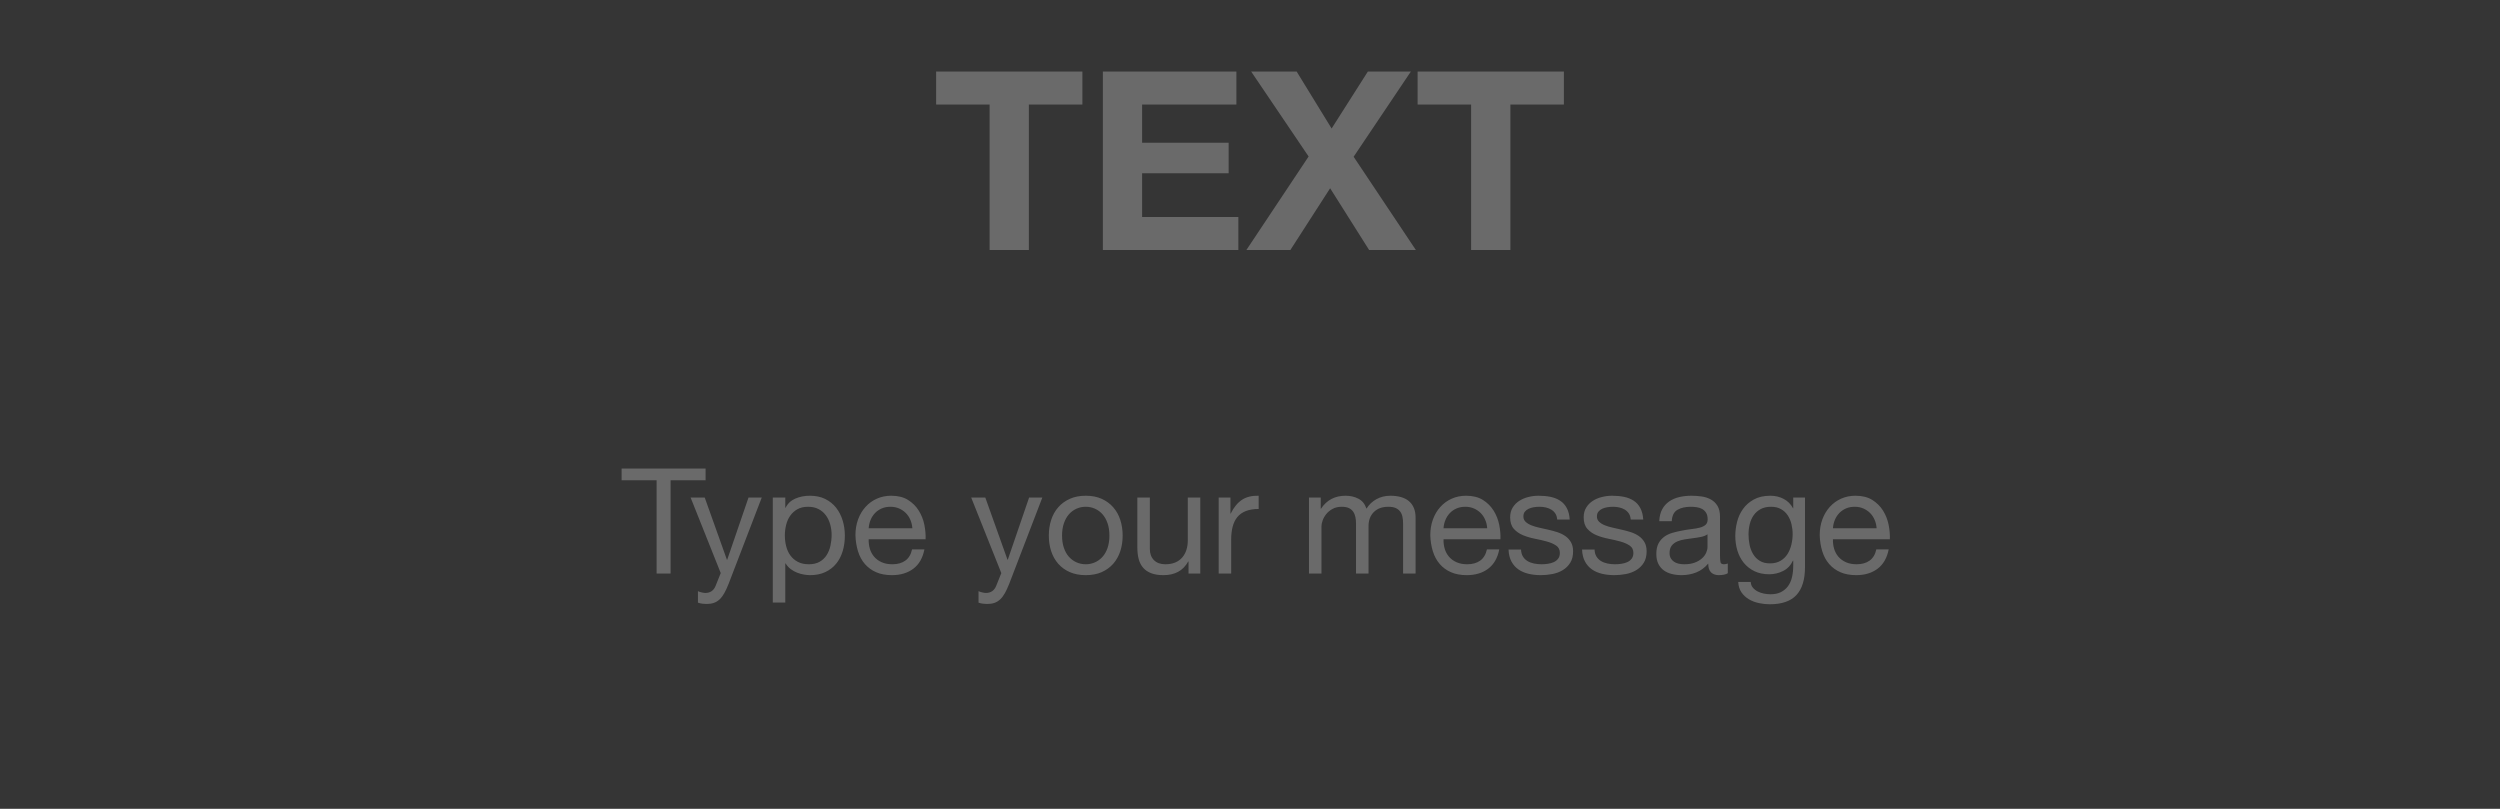 <?xml version="1.0" encoding="UTF-8"?>
<svg width="170px" height="55px" viewBox="0 0 170 55" version="1.1" xmlns="http://www.w3.org/2000/svg" xmlns:xlink="http://www.w3.org/1999/xlink">
    <rect x="0" y="0" width="170" height="55" fill="#333333" stroke="none"/>
    <!-- Generator: Sketch 54.1 (76490) - https://sketchapp.com -->
    <title>Text_Text_Pressed_EN_IOS</title>
    <desc>Created with Sketch.</desc>
    <g id="页面1" stroke="none" stroke-width="1" fill="none" fill-rule="evenodd">
        <g id="Text_Text_Pressed_EN_IOS" fill-rule="nonzero">
            <rect id="矩形" fill-opacity="0.01" fill="#FFFFFF" x="0" y="0" width="170" height="55"></rect>
            <g id="Text_Text_Pressed" transform="translate(42, 4)" fill="#6A6A6A">
                <path d="M2.65,28.66 L0.27,28.66 L0.27,27.86 L5.98,27.86 L5.98,28.66 L3.6,28.66 L3.6,35 L2.65,35 L2.65,28.66 Z M7.55,35.69 C7.45,35.943 7.352,36.157 7.255,36.33 C7.158,36.503 7.052,36.645 6.935,36.755 C6.818,36.865 6.688,36.945 6.545,36.995 C6.402,37.045 6.237,37.07 6.05,37.07 C5.95,37.07 5.85,37.063 5.75,37.05 C5.65,37.037 5.553,37.013 5.46,36.98 L5.46,36.2 C5.533,36.233 5.618,36.262 5.715,36.285 C5.812,36.308 5.893,36.32 5.96,36.32 C6.133,36.32 6.278,36.278 6.395,36.195 C6.512,36.112 6.6,35.993 6.66,35.84 L7.01,34.97 L4.96,29.83 L5.92,29.83 L7.43,34.06 L7.45,34.06 L8.9,29.83 L9.8,29.83 L7.55,35.69 Z M10.55,29.83 L11.4,29.83 L11.4,30.53 L11.42,30.53 C11.56,30.243 11.78,30.035 12.08,29.905 C12.38,29.775 12.71,29.71 13.07,29.71 C13.47,29.71 13.818,29.783 14.115,29.93 C14.412,30.077 14.658,30.275 14.855,30.525 C15.052,30.775 15.2,31.063 15.3,31.39 C15.4,31.717 15.45,32.063 15.45,32.43 C15.45,32.797 15.402,33.143 15.305,33.47 C15.208,33.797 15.062,34.082 14.865,34.325 C14.668,34.568 14.422,34.76 14.125,34.9 C13.828,35.04 13.483,35.11 13.09,35.11 C12.963,35.11 12.822,35.097 12.665,35.07 C12.508,35.043 12.353,35 12.2,34.94 C12.047,34.88 11.902,34.798 11.765,34.695 C11.628,34.592 11.513,34.463 11.42,34.31 L11.4,34.31 L11.4,36.97 L10.55,36.97 L10.55,29.83 Z M14.55,32.37 C14.55,32.13 14.518,31.895 14.455,31.665 C14.392,31.435 14.295,31.23 14.165,31.05 C14.035,30.87 13.868,30.727 13.665,30.62 C13.462,30.513 13.223,30.46 12.95,30.46 C12.663,30.46 12.42,30.517 12.22,30.63 C12.02,30.743 11.857,30.892 11.73,31.075 C11.603,31.258 11.512,31.467 11.455,31.7 C11.398,31.933 11.37,32.17 11.37,32.41 C11.37,32.663 11.4,32.908 11.46,33.145 C11.52,33.382 11.615,33.59 11.745,33.77 C11.875,33.95 12.043,34.095 12.25,34.205 C12.457,34.315 12.707,34.37 13,34.37 C13.293,34.37 13.538,34.313 13.735,34.2 C13.932,34.087 14.09,33.937 14.21,33.75 C14.33,33.563 14.417,33.35 14.47,33.11 C14.523,32.87 14.55,32.623 14.55,32.37 Z M20.04,31.92 C20.027,31.72 19.982,31.53 19.905,31.35 C19.828,31.17 19.725,31.015 19.595,30.885 C19.465,30.755 19.312,30.652 19.135,30.575 C18.958,30.498 18.763,30.46 18.55,30.46 C18.33,30.46 18.132,30.498 17.955,30.575 C17.778,30.652 17.627,30.757 17.5,30.89 C17.373,31.023 17.273,31.178 17.2,31.355 C17.127,31.532 17.083,31.72 17.07,31.92 L20.04,31.92 Z M20.86,33.36 C20.747,33.94 20.497,34.377 20.11,34.67 C19.723,34.963 19.237,35.11 18.65,35.11 C18.237,35.11 17.878,35.043 17.575,34.91 C17.272,34.777 17.017,34.59 16.81,34.35 C16.603,34.11 16.448,33.823 16.345,33.49 C16.242,33.157 16.183,32.793 16.17,32.4 C16.17,32.007 16.23,31.647 16.35,31.32 C16.47,30.993 16.638,30.71 16.855,30.47 C17.072,30.23 17.328,30.043 17.625,29.91 C17.922,29.777 18.247,29.71 18.6,29.71 C19.06,29.71 19.442,29.805 19.745,29.995 C20.048,30.185 20.292,30.427 20.475,30.72 C20.658,31.013 20.785,31.333 20.855,31.68 C20.925,32.027 20.953,32.357 20.94,32.67 L17.07,32.67 C17.063,32.897 17.09,33.112 17.15,33.315 C17.21,33.518 17.307,33.698 17.44,33.855 C17.573,34.012 17.743,34.137 17.95,34.23 C18.157,34.323 18.4,34.37 18.68,34.37 C19.04,34.37 19.335,34.287 19.565,34.12 C19.795,33.953 19.947,33.7 20.02,33.36 L20.86,33.36 Z M26.63,35.69 C26.53,35.943 26.432,36.157 26.335,36.33 C26.238,36.503 26.132,36.645 26.015,36.755 C25.898,36.865 25.768,36.945 25.625,36.995 C25.482,37.045 25.317,37.07 25.13,37.07 C25.03,37.07 24.93,37.063 24.83,37.05 C24.73,37.037 24.633,37.013 24.54,36.98 L24.54,36.2 C24.613,36.233 24.698,36.262 24.795,36.285 C24.892,36.308 24.973,36.32 25.04,36.32 C25.213,36.32 25.358,36.278 25.475,36.195 C25.592,36.112 25.68,35.993 25.74,35.84 L26.09,34.97 L24.04,29.83 L25,29.83 L26.51,34.06 L26.53,34.06 L27.98,29.83 L28.88,29.83 L26.63,35.69 Z M30.22,32.42 C30.22,32.733 30.262,33.012 30.345,33.255 C30.428,33.498 30.543,33.702 30.69,33.865 C30.837,34.028 31.008,34.153 31.205,34.24 C31.402,34.327 31.61,34.37 31.83,34.37 C32.05,34.37 32.258,34.327 32.455,34.24 C32.652,34.153 32.823,34.028 32.97,33.865 C33.117,33.702 33.232,33.498 33.315,33.255 C33.398,33.012 33.44,32.733 33.44,32.42 C33.44,32.107 33.398,31.828 33.315,31.585 C33.232,31.342 33.117,31.137 32.97,30.97 C32.823,30.803 32.652,30.677 32.455,30.59 C32.258,30.503 32.05,30.46 31.83,30.46 C31.61,30.46 31.402,30.503 31.205,30.59 C31.008,30.677 30.837,30.803 30.69,30.97 C30.543,31.137 30.428,31.342 30.345,31.585 C30.262,31.828 30.22,32.107 30.22,32.42 Z M29.32,32.42 C29.32,32.04 29.373,31.685 29.48,31.355 C29.587,31.025 29.747,30.738 29.96,30.495 C30.173,30.252 30.437,30.06 30.75,29.92 C31.063,29.78 31.423,29.71 31.83,29.71 C32.243,29.71 32.605,29.78 32.915,29.92 C33.225,30.06 33.487,30.252 33.7,30.495 C33.913,30.738 34.073,31.025 34.18,31.355 C34.287,31.685 34.34,32.04 34.34,32.42 C34.34,32.8 34.287,33.153 34.18,33.48 C34.073,33.807 33.913,34.092 33.7,34.335 C33.487,34.578 33.225,34.768 32.915,34.905 C32.605,35.042 32.243,35.11 31.83,35.11 C31.423,35.11 31.063,35.042 30.75,34.905 C30.437,34.768 30.173,34.578 29.96,34.335 C29.747,34.092 29.587,33.807 29.48,33.48 C29.373,33.153 29.32,32.8 29.32,32.42 Z M39.62,35 L38.82,35 L38.82,34.18 L38.8,34.18 C38.62,34.5 38.39,34.735 38.11,34.885 C37.83,35.035 37.5,35.11 37.12,35.11 C36.78,35.11 36.497,35.065 36.27,34.975 C36.043,34.885 35.86,34.757 35.72,34.59 C35.58,34.423 35.482,34.225 35.425,33.995 C35.368,33.765 35.34,33.51 35.34,33.23 L35.34,29.83 L36.19,29.83 L36.19,33.33 C36.19,33.65 36.283,33.903 36.47,34.09 C36.657,34.277 36.913,34.37 37.24,34.37 C37.5,34.37 37.725,34.33 37.915,34.25 C38.105,34.17 38.263,34.057 38.39,33.91 C38.517,33.763 38.612,33.592 38.675,33.395 C38.738,33.198 38.77,32.983 38.77,32.75 L38.77,29.83 L39.62,29.83 L39.62,35 Z M40.87,29.83 L41.67,29.83 L41.67,30.92 L41.69,30.92 C41.897,30.5 42.15,30.19 42.45,29.99 C42.75,29.79 43.13,29.697 43.59,29.71 L43.59,30.61 C43.25,30.61 42.96,30.657 42.72,30.75 C42.48,30.843 42.287,30.98 42.14,31.16 C41.993,31.34 41.887,31.558 41.82,31.815 C41.753,32.072 41.72,32.367 41.72,32.7 L41.72,35 L40.87,35 L40.87,29.83 Z M47.01,29.83 L47.81,29.83 L47.81,30.59 L47.83,30.59 C48.217,30.003 48.773,29.71 49.5,29.71 C49.82,29.71 50.11,29.777 50.37,29.91 C50.63,30.043 50.813,30.27 50.92,30.59 C51.093,30.31 51.322,30.093 51.605,29.94 C51.888,29.787 52.2,29.71 52.54,29.71 C52.8,29.71 53.035,29.738 53.245,29.795 C53.455,29.852 53.635,29.94 53.785,30.06 C53.935,30.18 54.052,30.335 54.135,30.525 C54.218,30.715 54.26,30.943 54.26,31.21 L54.26,35 L53.41,35 L53.41,31.61 C53.41,31.45 53.397,31.3 53.37,31.16 C53.343,31.02 53.293,30.898 53.22,30.795 C53.147,30.692 53.045,30.61 52.915,30.55 C52.785,30.49 52.617,30.46 52.41,30.46 C51.99,30.46 51.66,30.58 51.42,30.82 C51.18,31.06 51.06,31.38 51.06,31.78 L51.06,35 L50.21,35 L50.21,31.61 C50.21,31.443 50.195,31.29 50.165,31.15 C50.135,31.01 50.083,30.888 50.01,30.785 C49.937,30.682 49.838,30.602 49.715,30.545 C49.592,30.488 49.433,30.46 49.24,30.46 C48.993,30.46 48.782,30.51 48.605,30.61 C48.428,30.71 48.285,30.83 48.175,30.97 C48.065,31.11 47.985,31.255 47.935,31.405 C47.885,31.555 47.86,31.68 47.86,31.78 L47.86,35 L47.01,35 L47.01,29.83 Z M59.13,31.92 C59.117,31.72 59.072,31.53 58.995,31.35 C58.918,31.17 58.815,31.015 58.685,30.885 C58.555,30.755 58.402,30.652 58.225,30.575 C58.048,30.498 57.853,30.46 57.64,30.46 C57.42,30.46 57.222,30.498 57.045,30.575 C56.868,30.652 56.717,30.757 56.59,30.89 C56.463,31.023 56.363,31.178 56.29,31.355 C56.217,31.532 56.173,31.72 56.16,31.92 L59.13,31.92 Z M59.95,33.36 C59.837,33.94 59.587,34.377 59.2,34.67 C58.813,34.963 58.327,35.11 57.74,35.11 C57.327,35.11 56.968,35.043 56.665,34.91 C56.362,34.777 56.107,34.59 55.9,34.35 C55.693,34.11 55.538,33.823 55.435,33.49 C55.332,33.157 55.273,32.793 55.26,32.4 C55.26,32.007 55.32,31.647 55.44,31.32 C55.56,30.993 55.728,30.71 55.945,30.47 C56.162,30.23 56.418,30.043 56.715,29.91 C57.012,29.777 57.337,29.71 57.69,29.71 C58.15,29.71 58.532,29.805 58.835,29.995 C59.138,30.185 59.382,30.427 59.565,30.72 C59.748,31.013 59.875,31.333 59.945,31.68 C60.015,32.027 60.043,32.357 60.03,32.67 L56.16,32.67 C56.153,32.897 56.18,33.112 56.24,33.315 C56.3,33.518 56.397,33.698 56.53,33.855 C56.663,34.012 56.833,34.137 57.04,34.23 C57.247,34.323 57.49,34.37 57.77,34.37 C58.13,34.37 58.425,34.287 58.655,34.12 C58.885,33.953 59.037,33.7 59.11,33.36 L59.95,33.36 Z M61.43,33.37 C61.437,33.557 61.48,33.715 61.56,33.845 C61.64,33.975 61.745,34.078 61.875,34.155 C62.005,34.232 62.152,34.287 62.315,34.32 C62.478,34.353 62.647,34.37 62.82,34.37 C62.953,34.37 63.093,34.36 63.24,34.34 C63.387,34.32 63.522,34.283 63.645,34.23 C63.768,34.177 63.87,34.098 63.95,33.995 C64.03,33.892 64.07,33.76 64.07,33.6 C64.07,33.38 63.987,33.213 63.82,33.1 C63.653,32.987 63.445,32.895 63.195,32.825 C62.945,32.755 62.673,32.692 62.38,32.635 C62.087,32.578 61.815,32.498 61.565,32.395 C61.315,32.292 61.107,32.147 60.94,31.96 C60.773,31.773 60.69,31.513 60.69,31.18 C60.69,30.92 60.748,30.697 60.865,30.51 C60.982,30.323 61.132,30.172 61.315,30.055 C61.498,29.938 61.705,29.852 61.935,29.795 C62.165,29.738 62.393,29.71 62.62,29.71 C62.913,29.71 63.183,29.735 63.43,29.785 C63.677,29.835 63.895,29.922 64.085,30.045 C64.275,30.168 64.427,30.335 64.54,30.545 C64.653,30.755 64.72,31.017 64.74,31.33 L63.89,31.33 C63.877,31.163 63.833,31.025 63.76,30.915 C63.687,30.805 63.593,30.717 63.48,30.65 C63.367,30.583 63.242,30.535 63.105,30.505 C62.968,30.475 62.83,30.46 62.69,30.46 C62.563,30.46 62.435,30.47 62.305,30.49 C62.175,30.51 62.057,30.545 61.95,30.595 C61.843,30.645 61.757,30.712 61.69,30.795 C61.623,30.878 61.59,30.987 61.59,31.12 C61.59,31.267 61.642,31.388 61.745,31.485 C61.848,31.582 61.98,31.662 62.14,31.725 C62.3,31.788 62.48,31.842 62.68,31.885 C62.88,31.928 63.08,31.973 63.28,32.02 C63.493,32.067 63.702,32.123 63.905,32.19 C64.108,32.257 64.288,32.345 64.445,32.455 C64.602,32.565 64.728,32.703 64.825,32.87 C64.922,33.037 64.97,33.243 64.97,33.49 C64.97,33.803 64.905,34.063 64.775,34.27 C64.645,34.477 64.475,34.643 64.265,34.77 C64.055,34.897 63.818,34.985 63.555,35.035 C63.292,35.085 63.03,35.11 62.77,35.11 C62.483,35.11 62.21,35.08 61.95,35.02 C61.69,34.96 61.46,34.862 61.26,34.725 C61.06,34.588 60.9,34.408 60.78,34.185 C60.66,33.962 60.593,33.69 60.58,33.37 L61.43,33.37 Z M66.43,33.37 C66.437,33.557 66.48,33.715 66.56,33.845 C66.64,33.975 66.745,34.078 66.875,34.155 C67.005,34.232 67.152,34.287 67.315,34.32 C67.478,34.353 67.647,34.37 67.82,34.37 C67.953,34.37 68.093,34.36 68.24,34.34 C68.387,34.32 68.522,34.283 68.645,34.23 C68.768,34.177 68.87,34.098 68.95,33.995 C69.03,33.892 69.07,33.76 69.07,33.6 C69.07,33.38 68.987,33.213 68.82,33.1 C68.653,32.987 68.445,32.895 68.195,32.825 C67.945,32.755 67.673,32.692 67.38,32.635 C67.087,32.578 66.815,32.498 66.565,32.395 C66.315,32.292 66.107,32.147 65.94,31.96 C65.773,31.773 65.69,31.513 65.69,31.18 C65.69,30.92 65.748,30.697 65.865,30.51 C65.982,30.323 66.132,30.172 66.315,30.055 C66.498,29.938 66.705,29.852 66.935,29.795 C67.165,29.738 67.393,29.71 67.62,29.71 C67.913,29.71 68.183,29.735 68.43,29.785 C68.677,29.835 68.895,29.922 69.085,30.045 C69.275,30.168 69.427,30.335 69.54,30.545 C69.653,30.755 69.72,31.017 69.74,31.33 L68.89,31.33 C68.877,31.163 68.833,31.025 68.76,30.915 C68.687,30.805 68.593,30.717 68.48,30.65 C68.367,30.583 68.242,30.535 68.105,30.505 C67.968,30.475 67.83,30.46 67.69,30.46 C67.563,30.46 67.435,30.47 67.305,30.49 C67.175,30.51 67.057,30.545 66.95,30.595 C66.843,30.645 66.757,30.712 66.69,30.795 C66.623,30.878 66.59,30.987 66.59,31.12 C66.59,31.267 66.642,31.388 66.745,31.485 C66.848,31.582 66.98,31.662 67.14,31.725 C67.3,31.788 67.48,31.842 67.68,31.885 C67.88,31.928 68.08,31.973 68.28,32.02 C68.493,32.067 68.702,32.123 68.905,32.19 C69.108,32.257 69.288,32.345 69.445,32.455 C69.602,32.565 69.728,32.703 69.825,32.87 C69.922,33.037 69.97,33.243 69.97,33.49 C69.97,33.803 69.905,34.063 69.775,34.27 C69.645,34.477 69.475,34.643 69.265,34.77 C69.055,34.897 68.818,34.985 68.555,35.035 C68.292,35.085 68.03,35.11 67.77,35.11 C67.483,35.11 67.21,35.08 66.95,35.02 C66.69,34.96 66.46,34.862 66.26,34.725 C66.06,34.588 65.9,34.408 65.78,34.185 C65.66,33.962 65.593,33.69 65.58,33.37 L66.43,33.37 Z M75.49,34.98 C75.343,35.067 75.14,35.11 74.88,35.11 C74.66,35.11 74.485,35.048 74.355,34.925 C74.225,34.802 74.16,34.6 74.16,34.32 C73.927,34.6 73.655,34.802 73.345,34.925 C73.035,35.048 72.7,35.11 72.34,35.11 C72.107,35.11 71.885,35.083 71.675,35.03 C71.465,34.977 71.283,34.893 71.13,34.78 C70.977,34.667 70.855,34.518 70.765,34.335 C70.675,34.152 70.63,33.93 70.63,33.67 C70.63,33.377 70.68,33.137 70.78,32.95 C70.88,32.763 71.012,32.612 71.175,32.495 C71.338,32.378 71.525,32.29 71.735,32.23 C71.945,32.17 72.16,32.12 72.38,32.08 C72.613,32.033 72.835,31.998 73.045,31.975 C73.255,31.952 73.44,31.918 73.6,31.875 C73.76,31.832 73.887,31.768 73.98,31.685 C74.073,31.602 74.12,31.48 74.12,31.32 C74.12,31.133 74.085,30.983 74.015,30.87 C73.945,30.757 73.855,30.67 73.745,30.61 C73.635,30.55 73.512,30.51 73.375,30.49 C73.238,30.47 73.103,30.46 72.97,30.46 C72.61,30.46 72.31,30.528 72.07,30.665 C71.83,30.802 71.7,31.06 71.68,31.44 L70.83,31.44 C70.843,31.12 70.91,30.85 71.03,30.63 C71.15,30.41 71.31,30.232 71.51,30.095 C71.71,29.958 71.938,29.86 72.195,29.8 C72.452,29.74 72.727,29.71 73.02,29.71 C73.253,29.71 73.485,29.727 73.715,29.76 C73.945,29.793 74.153,29.862 74.34,29.965 C74.527,30.068 74.677,30.213 74.79,30.4 C74.903,30.587 74.96,30.83 74.96,31.13 L74.96,33.79 C74.96,33.99 74.972,34.137 74.995,34.23 C75.018,34.323 75.097,34.37 75.23,34.37 C75.303,34.37 75.39,34.353 75.49,34.32 L75.49,34.98 Z M74.11,32.33 C74.003,32.41 73.863,32.468 73.69,32.505 C73.517,32.542 73.335,32.572 73.145,32.595 C72.955,32.618 72.763,32.645 72.57,32.675 C72.377,32.705 72.203,32.753 72.05,32.82 C71.897,32.887 71.772,32.982 71.675,33.105 C71.578,33.228 71.53,33.397 71.53,33.61 C71.53,33.75 71.558,33.868 71.615,33.965 C71.672,34.062 71.745,34.14 71.835,34.2 C71.925,34.26 72.03,34.303 72.15,34.33 C72.27,34.357 72.397,34.37 72.53,34.37 C72.81,34.37 73.05,34.332 73.25,34.255 C73.45,34.178 73.613,34.082 73.74,33.965 C73.867,33.848 73.96,33.722 74.02,33.585 C74.08,33.448 74.11,33.32 74.11,33.2 L74.11,32.33 Z M80.74,34.56 C80.74,35.407 80.547,36.04 80.16,36.46 C79.773,36.88 79.167,37.09 78.34,37.09 C78.1,37.09 77.855,37.063 77.605,37.01 C77.355,36.957 77.128,36.87 76.925,36.75 C76.722,36.63 76.553,36.473 76.42,36.28 C76.287,36.087 76.213,35.85 76.2,35.57 L77.05,35.57 C77.057,35.723 77.105,35.853 77.195,35.96 C77.285,36.067 77.395,36.153 77.525,36.22 C77.655,36.287 77.797,36.335 77.95,36.365 C78.103,36.395 78.25,36.41 78.39,36.41 C78.67,36.41 78.907,36.362 79.1,36.265 C79.293,36.168 79.453,36.035 79.58,35.865 C79.707,35.695 79.798,35.49 79.855,35.25 C79.912,35.01 79.94,34.747 79.94,34.46 L79.94,34.12 L79.92,34.12 C79.773,34.44 79.552,34.675 79.255,34.825 C78.958,34.975 78.643,35.05 78.31,35.05 C77.923,35.05 77.587,34.98 77.3,34.84 C77.013,34.7 76.773,34.512 76.58,34.275 C76.387,34.038 76.242,33.762 76.145,33.445 C76.048,33.128 76,32.793 76,32.44 C76,32.133 76.04,31.818 76.12,31.495 C76.2,31.172 76.333,30.878 76.52,30.615 C76.707,30.352 76.953,30.135 77.26,29.965 C77.567,29.795 77.943,29.71 78.39,29.71 C78.717,29.71 79.017,29.782 79.29,29.925 C79.563,30.068 79.777,30.283 79.93,30.57 L79.94,30.57 L79.94,29.83 L80.74,29.83 L80.74,34.56 Z M78.36,34.31 C78.64,34.31 78.878,34.252 79.075,34.135 C79.272,34.018 79.43,33.865 79.55,33.675 C79.67,33.485 79.758,33.27 79.815,33.03 C79.872,32.79 79.9,32.55 79.9,32.31 C79.9,32.083 79.873,31.86 79.82,31.64 C79.767,31.42 79.682,31.222 79.565,31.045 C79.448,30.868 79.297,30.727 79.11,30.62 C78.923,30.513 78.697,30.46 78.43,30.46 C78.157,30.46 77.923,30.512 77.73,30.615 C77.537,30.718 77.378,30.857 77.255,31.03 C77.132,31.203 77.042,31.403 76.985,31.63 C76.928,31.857 76.9,32.093 76.9,32.34 C76.9,32.573 76.923,32.807 76.97,33.04 C77.017,33.273 77.097,33.485 77.21,33.675 C77.323,33.865 77.473,34.018 77.66,34.135 C77.847,34.252 78.08,34.31 78.36,34.31 Z M85.61,31.92 C85.597,31.72 85.552,31.53 85.475,31.35 C85.398,31.17 85.295,31.015 85.165,30.885 C85.035,30.755 84.882,30.652 84.705,30.575 C84.528,30.498 84.333,30.46 84.12,30.46 C83.9,30.46 83.702,30.498 83.525,30.575 C83.348,30.652 83.197,30.757 83.07,30.89 C82.943,31.023 82.843,31.178 82.77,31.355 C82.697,31.532 82.653,31.72 82.64,31.92 L85.61,31.92 Z M86.43,33.36 C86.317,33.94 86.067,34.377 85.68,34.67 C85.293,34.963 84.807,35.11 84.22,35.11 C83.807,35.11 83.448,35.043 83.145,34.91 C82.842,34.777 82.587,34.59 82.38,34.35 C82.173,34.11 82.018,33.823 81.915,33.49 C81.812,33.157 81.753,32.793 81.74,32.4 C81.74,32.007 81.8,31.647 81.92,31.32 C82.04,30.993 82.208,30.71 82.425,30.47 C82.642,30.23 82.898,30.043 83.195,29.91 C83.492,29.777 83.817,29.71 84.17,29.71 C84.63,29.71 85.012,29.805 85.315,29.995 C85.618,30.185 85.862,30.427 86.045,30.72 C86.228,31.013 86.355,31.333 86.425,31.68 C86.495,32.027 86.523,32.357 86.51,32.67 L82.64,32.67 C82.633,32.897 82.66,33.112 82.72,33.315 C82.78,33.518 82.877,33.698 83.01,33.855 C83.143,34.012 83.313,34.137 83.52,34.23 C83.727,34.323 83.97,34.37 84.25,34.37 C84.61,34.37 84.905,34.287 85.135,34.12 C85.365,33.953 85.517,33.7 85.59,33.36 L86.43,33.36 Z" id="Typeyourmessage"></path>
                <path d="M25.294,3.106 L21.657,3.106 L21.657,0.862 L31.602,0.862 L31.602,3.106 L27.963,3.106 L27.963,13 L25.294,13 L25.294,3.106 Z M32.995,0.862 L42.074,0.862 L42.074,3.106 L35.664,3.106 L35.664,5.707 L41.547,5.707 L41.547,7.781 L35.664,7.781 L35.664,10.756 L42.209,10.756 L42.209,13 L32.995,13 L32.995,0.862 Z M46.986,6.642 L43.077,0.862 L46.17,0.862 L48.55,4.738 L51.016,0.862 L53.94,0.862 L50.047,6.659 L54.279,13 L51.1,13 L48.449,8.801 L45.745,13 L42.754,13 L46.986,6.642 Z M58.036,3.106 L54.398,3.106 L54.398,0.862 L64.344,0.862 L64.344,3.106 L60.706,3.106 L60.706,13 L58.036,13 L58.036,3.106 Z" id="TEXT"></path>
            </g>
        </g>
    </g>
</svg>